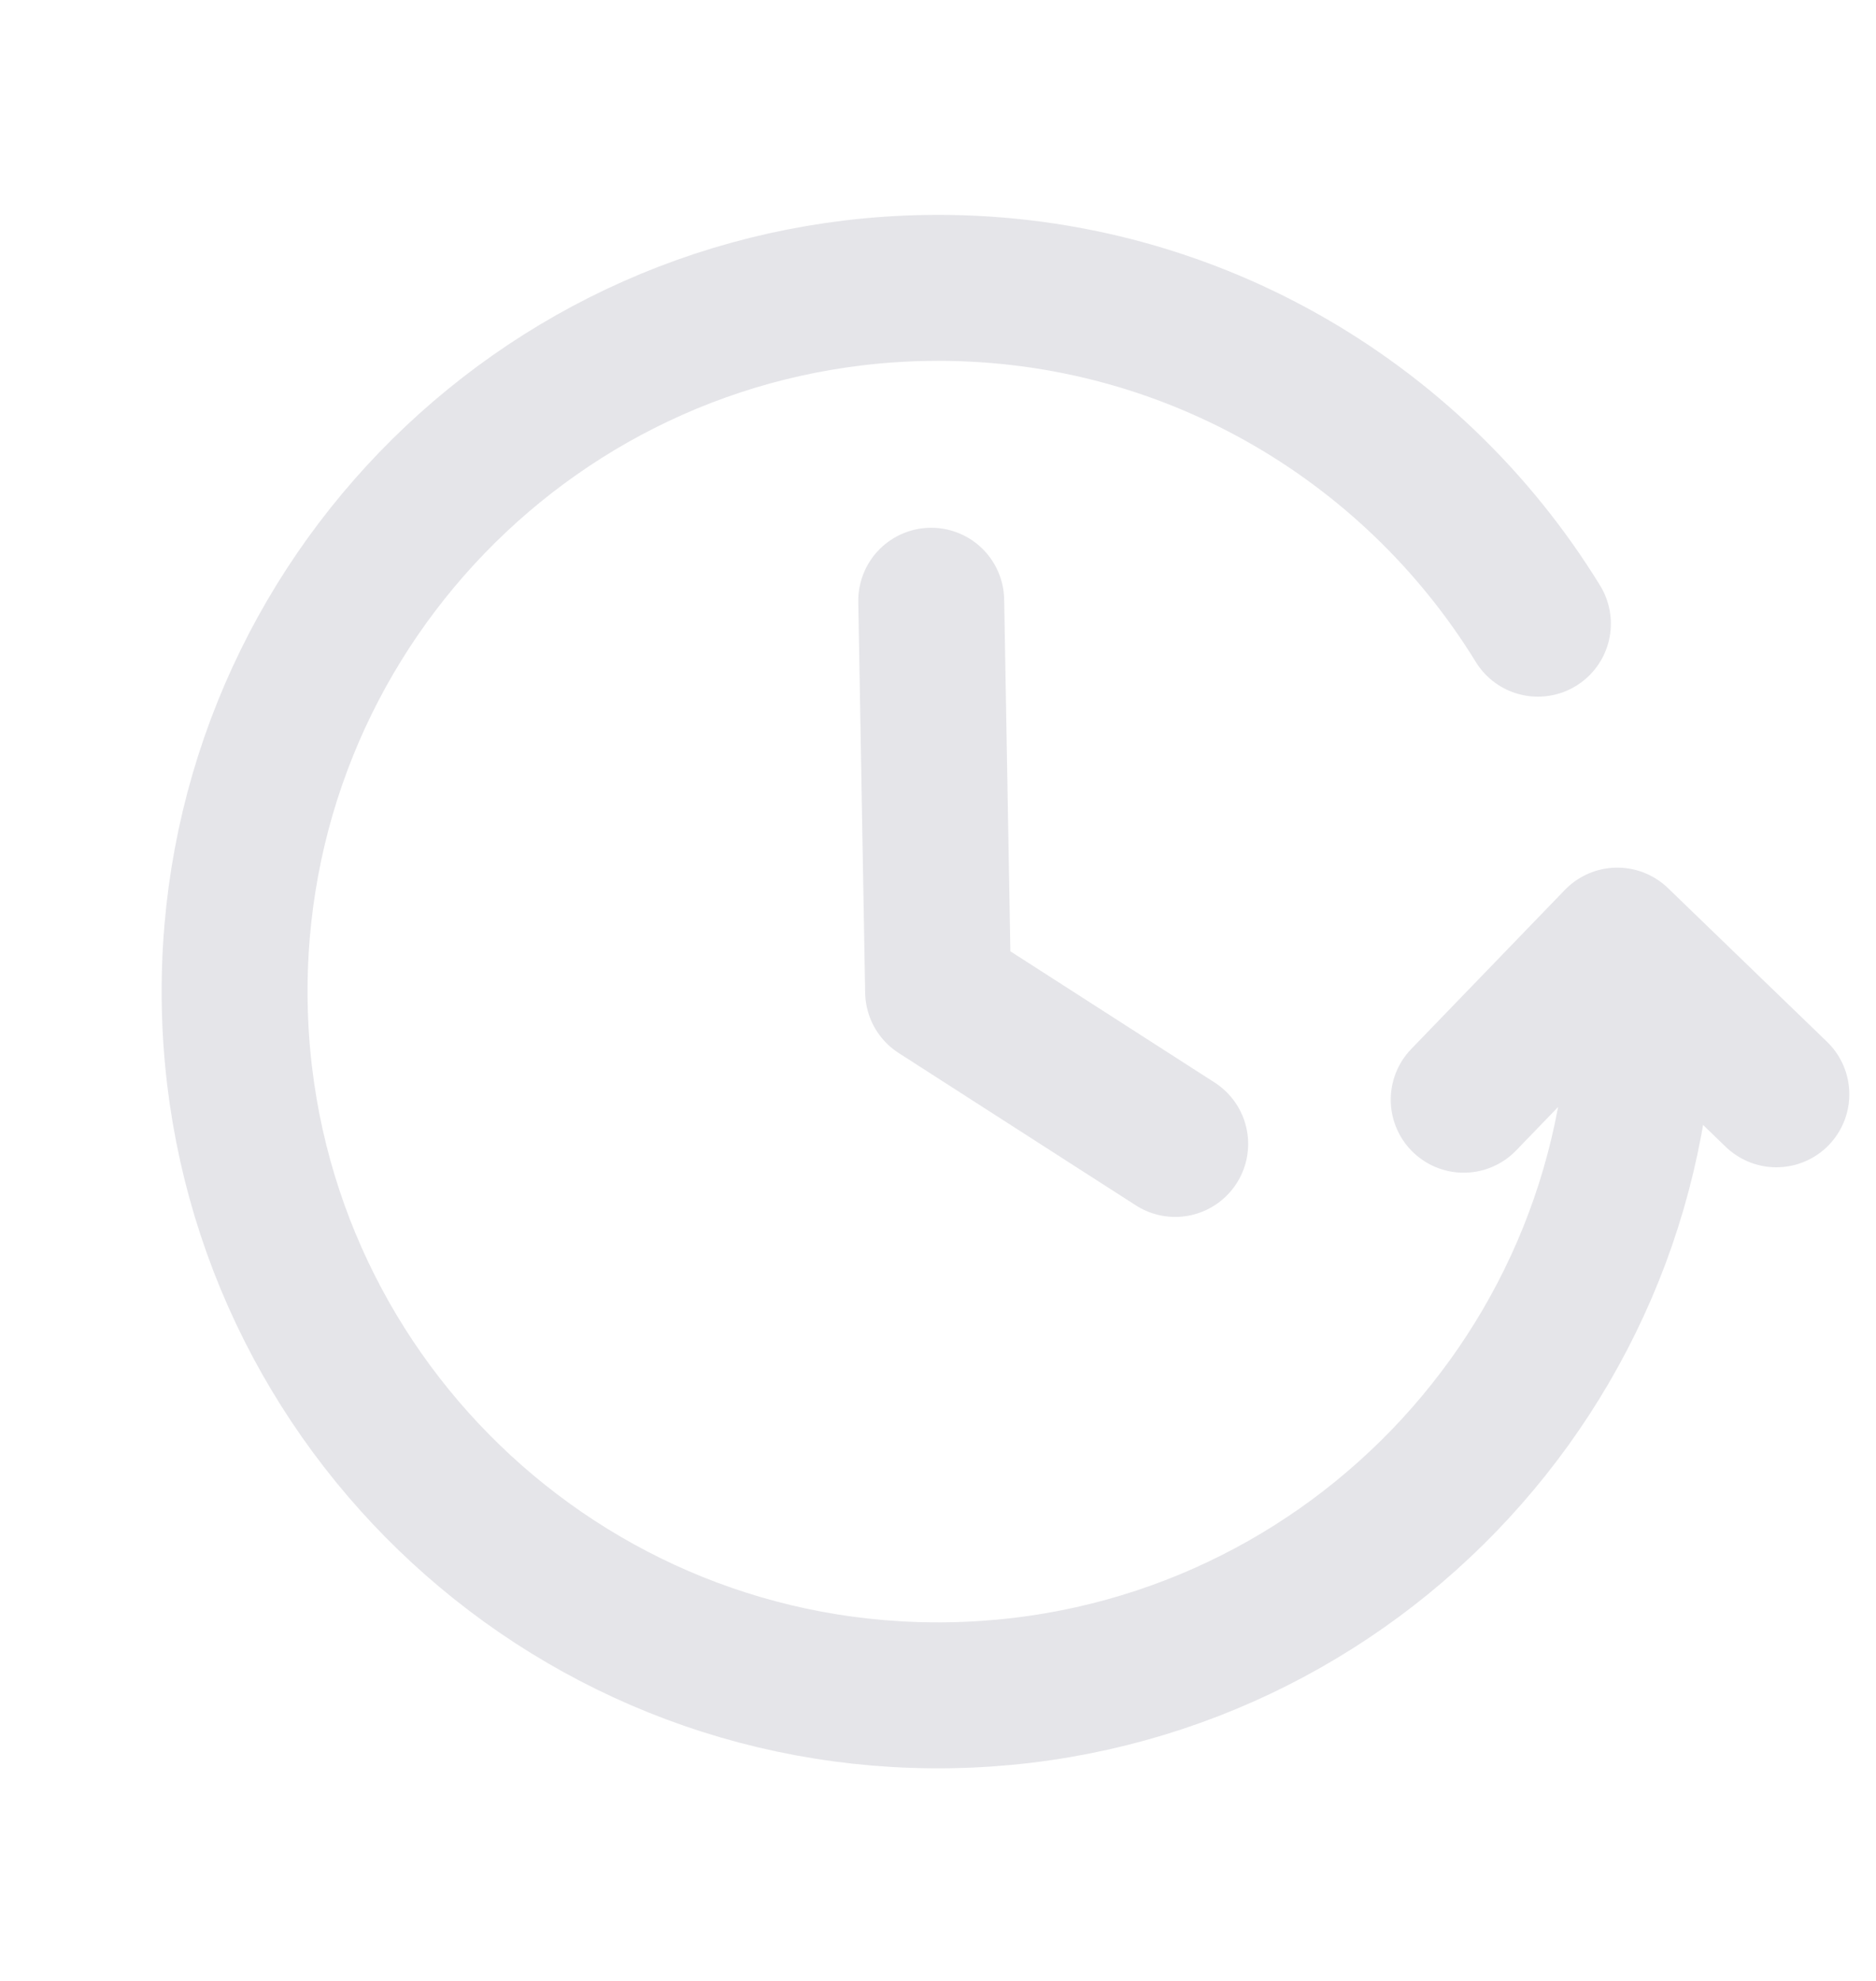 <svg width="18" height="19" viewBox="0 0 18 19" fill="none" xmlns="http://www.w3.org/2000/svg">
<path d="M17.044 10.496L15.518 9.022L14.044 10.548M15.749 9.393C15.815 13.121 12.846 16.195 9.118 16.26C5.391 16.325 2.317 13.356 2.252 9.629C2.187 5.902 5.155 2.827 8.883 2.762C11.359 2.719 13.547 4.014 14.756 5.982M8.935 5.762L9.001 9.511L11.276 10.972" stroke="#E5E5E9 " stroke-width="1.4" stroke-linecap="round" stroke-linejoin="round"/>
</svg>